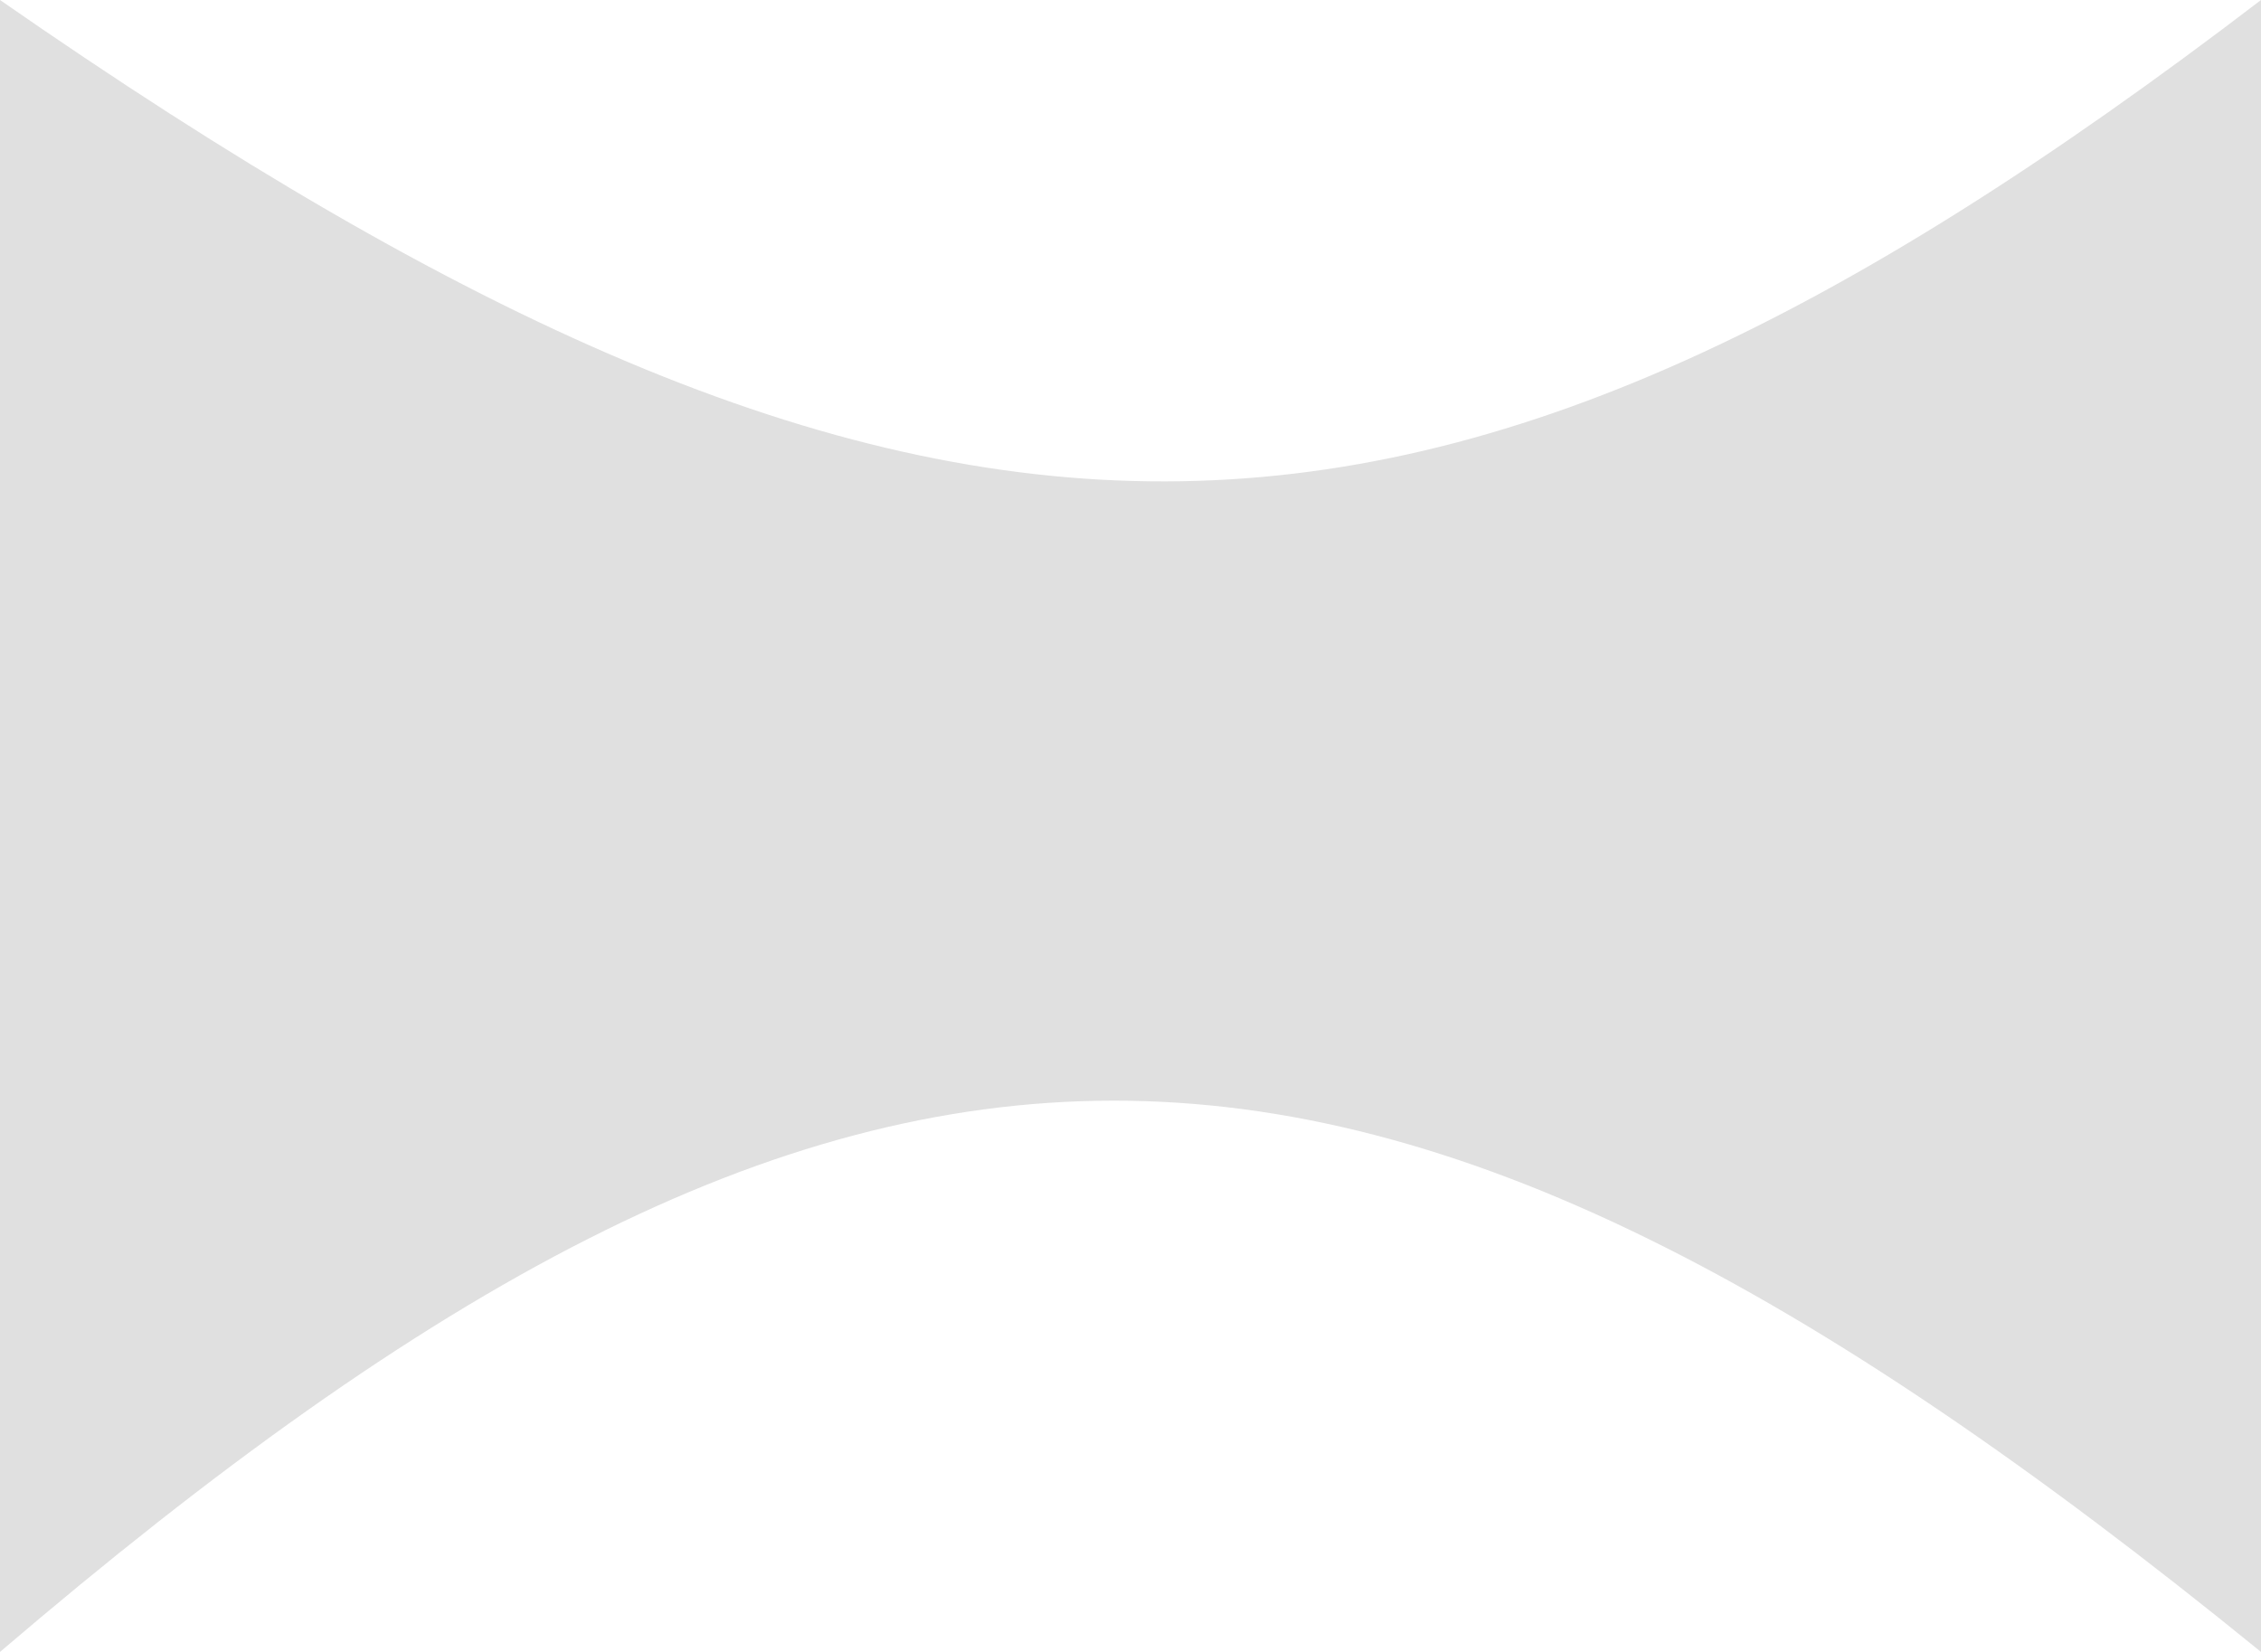<svg width="26" height="19" viewBox="0 0 26 19" fill="none" xmlns="http://www.w3.org/2000/svg">
<path d="M0 0C10.68 7.419 16.394 7.346 26 0V19C15.594 10.529 9.867 10.563 0 19V0Z" fill="#E0E0E0"/>
</svg>
